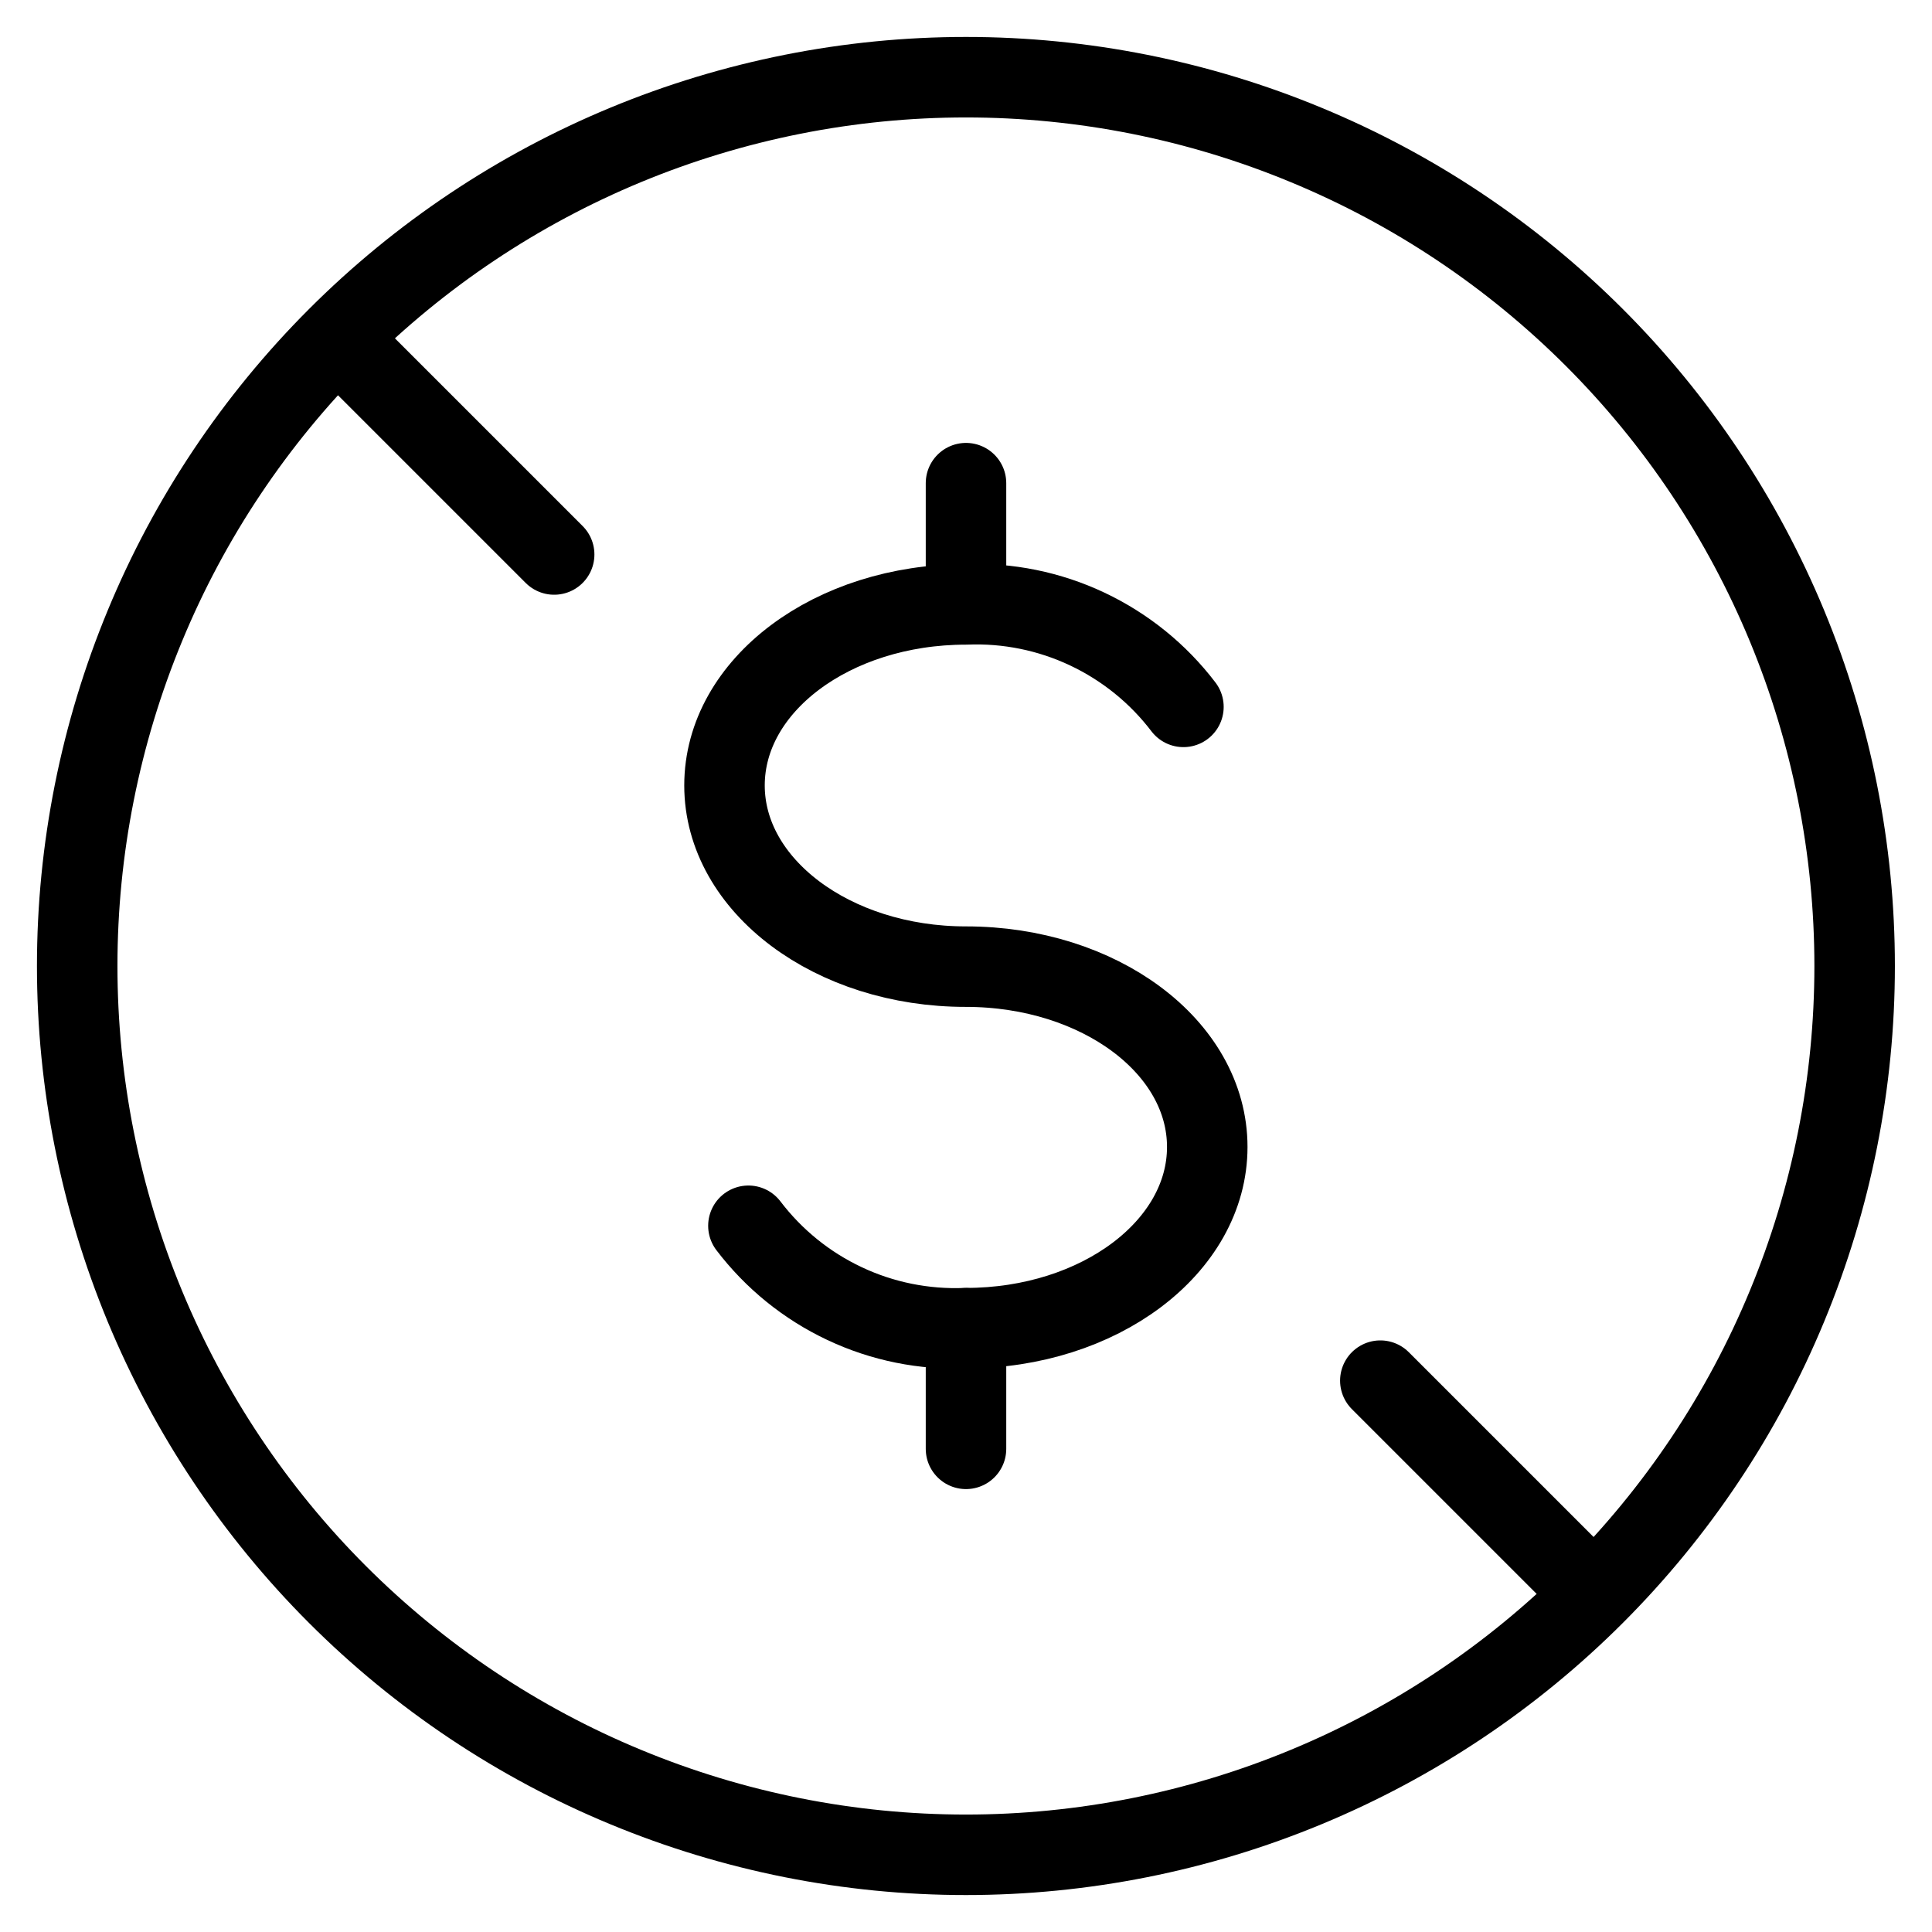 <svg xmlns="http://www.w3.org/2000/svg" fill="none" viewBox="0 0 24 24" id="Nc-Content-Sign--Streamline-Ultimate">
  <desc>
    Nc Content Sign Streamline Icon: https://streamlinehq.com
  </desc>
  <path stroke="#000000" stroke-linecap="round" stroke-linejoin="round" d="M0.959 12c0 1.45 0.286 2.886 0.84 4.225 0.555 1.339 1.368 2.557 2.393 3.582 1.025 1.025 2.242 1.839 3.582 2.393 1.34 0.555 2.775 0.841 4.225 0.841 1.45 0 2.886 -0.286 4.225 -0.841 1.34 -0.555 2.557 -1.368 3.582 -2.393 1.025 -1.025 1.839 -2.242 2.393 -3.582 0.555 -1.34 0.84 -2.775 0.84 -4.225s-0.286 -2.886 -0.84 -4.225c-0.555 -1.34 -1.368 -2.557 -2.393 -3.582 -1.025 -1.025 -2.242 -1.839 -3.582 -2.393C14.886 1.245 13.45 0.959 12 0.959s-2.886 0.286 -4.225 0.84c-1.34 0.555 -2.557 1.368 -3.582 2.393 -1.025 1.025 -1.839 2.242 -2.393 3.582C1.245 9.114 0.959 10.55 0.959 12Z" stroke-width="1"></path>
  <path stroke="#000000" stroke-linecap="round" stroke-linejoin="round" d="M9.297 15.227c0.315 0.414 0.725 0.746 1.195 0.967 0.47 0.222 0.988 0.326 1.507 0.305 1.656 0 2.998 -1.008 2.998 -2.251 0 -1.243 -1.342 -2.24 -2.998 -2.24C10.344 12.009 9 11.001 9 9.757c0 -1.244 1.338 -2.249 3 -2.249 0.519 -0.021 1.036 0.084 1.506 0.306 0.47 0.222 0.88 0.553 1.195 0.967" stroke-width="1"></path>
  <path stroke="#000000" stroke-linecap="round" stroke-linejoin="round" d="M12 16.5v1.498" stroke-width="1"></path>
  <path stroke="#000000" stroke-linecap="round" stroke-linejoin="round" d="M12 6.002v1.498" stroke-width="1"></path>
  <path stroke="#000000" stroke-linecap="round" stroke-linejoin="round" d="m4.283 4.287 2.601 2.601M19.717 19.721l-2.57 -2.57" stroke-width="1"></path>
</svg>